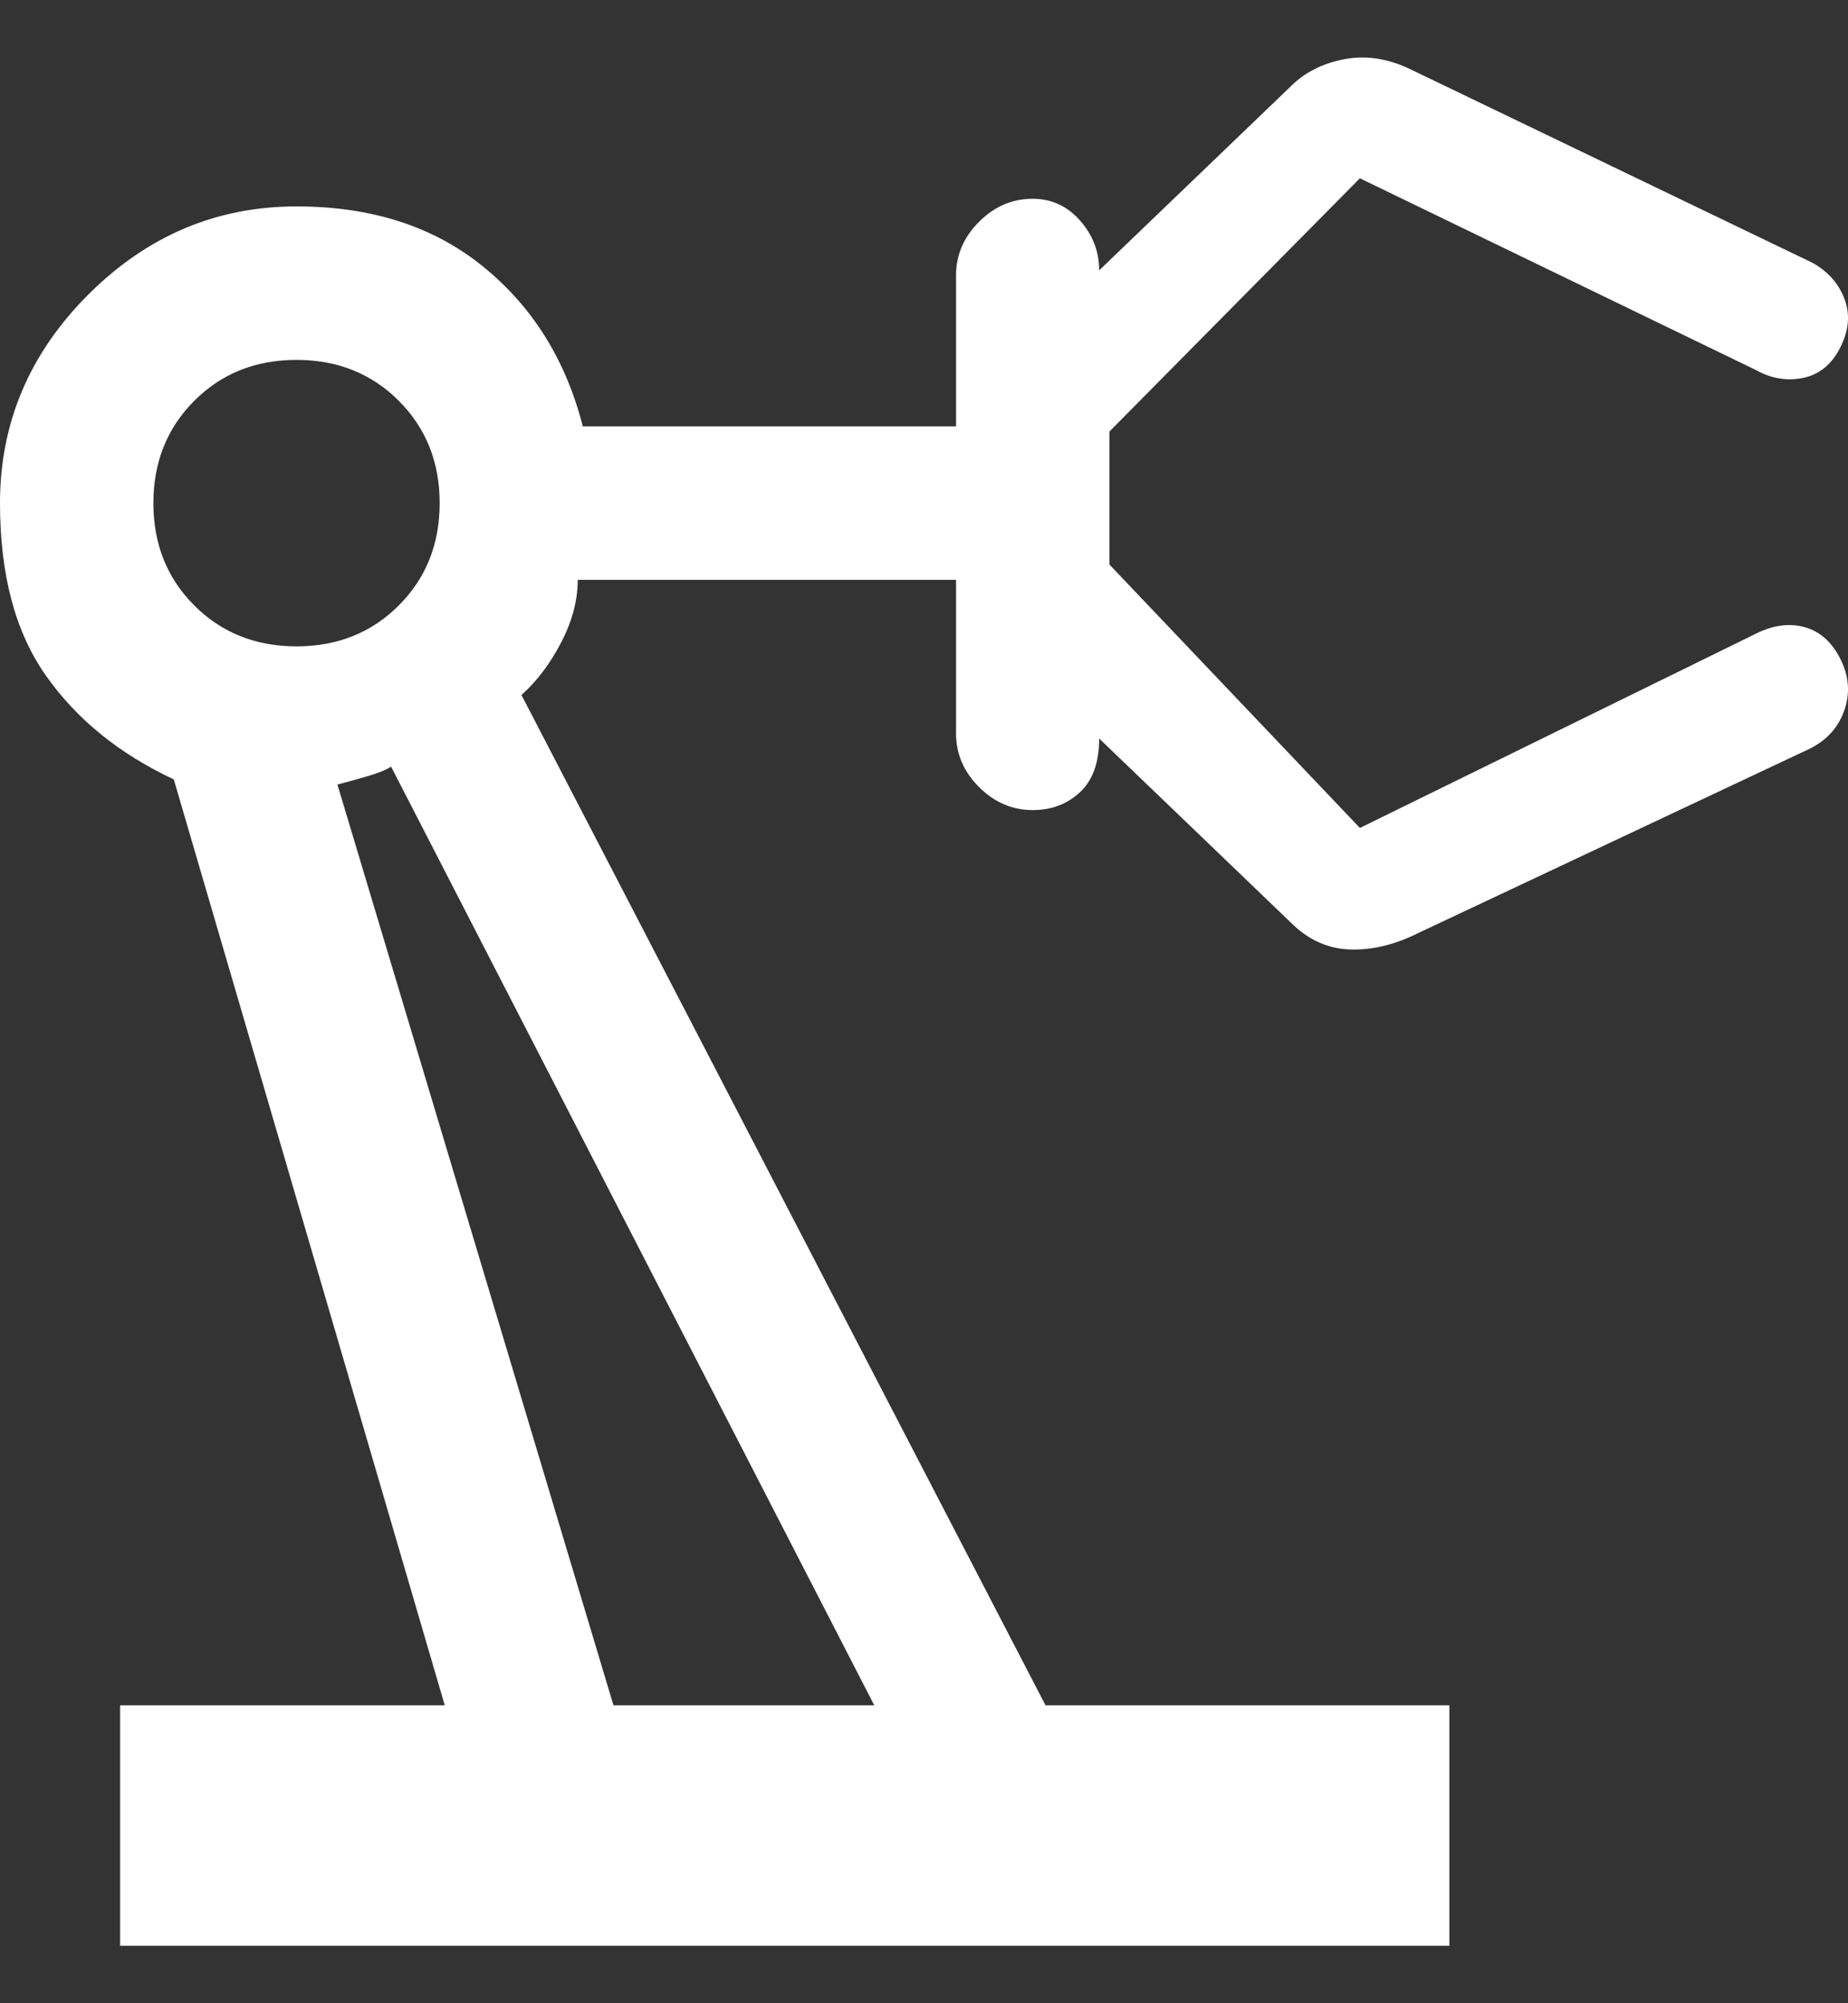 <svg width="24" height="26" viewBox="0 0 24 26" fill="none" xmlns="http://www.w3.org/2000/svg">
<rect x="0" y="0" width="24" height="26" fill="#333333" stroke="none"/>
<path id="Vector" d="M1.56 25.254V22.133H5.776L2.257 10.116C1.549 9.784 0.996 9.336 0.598 8.771C0.199 8.207 0 7.46 0 6.53C0 5.49 0.382 4.588 1.145 3.825C1.909 3.061 2.811 2.679 3.851 2.679C4.825 2.679 5.633 2.939 6.274 3.46C6.916 3.98 7.348 4.671 7.569 5.534H12.416V3.576C12.416 3.31 12.515 3.078 12.715 2.879C12.914 2.679 13.146 2.58 13.412 2.58C13.655 2.58 13.86 2.674 14.026 2.862C14.192 3.05 14.275 3.266 14.275 3.509L16.765 1.119C16.942 0.942 17.169 0.826 17.445 0.771C17.722 0.715 18.004 0.754 18.292 0.887L23.537 3.41C23.736 3.52 23.875 3.675 23.952 3.874C24.03 4.074 24.013 4.284 23.902 4.505C23.792 4.727 23.631 4.859 23.421 4.904C23.211 4.948 23.006 4.915 22.807 4.804L17.661 2.314L14.408 5.601V7.327L17.661 10.746L22.807 8.223C23.028 8.113 23.238 8.085 23.438 8.14C23.637 8.196 23.792 8.334 23.902 8.555C24.013 8.777 24.03 8.998 23.952 9.219C23.875 9.441 23.725 9.607 23.504 9.717L18.425 12.107C18.115 12.262 17.816 12.334 17.528 12.323C17.241 12.312 16.986 12.196 16.765 11.975L14.275 9.585C14.275 9.894 14.192 10.127 14.026 10.282C13.86 10.437 13.655 10.514 13.412 10.514C13.146 10.514 12.914 10.414 12.715 10.215C12.515 10.016 12.416 9.784 12.416 9.518V7.526H7.503C7.503 7.792 7.431 8.063 7.287 8.34C7.143 8.616 6.972 8.843 6.772 9.02L13.578 22.133H18.823V25.254H1.56ZM3.851 8.389C4.382 8.389 4.825 8.212 5.179 7.858C5.533 7.504 5.71 7.061 5.71 6.53C5.71 5.999 5.533 5.557 5.179 5.202C4.825 4.848 4.382 4.671 3.851 4.671C3.32 4.671 2.877 4.848 2.523 5.202C2.169 5.557 1.992 5.999 1.992 6.53C1.992 7.061 2.169 7.504 2.523 7.858C2.877 8.212 3.32 8.389 3.851 8.389ZM7.967 22.133H11.354L5.079 9.95C5.013 9.994 4.902 10.038 4.747 10.082C4.592 10.127 4.471 10.16 4.382 10.182L7.967 22.133Z" fill="white"/>
</svg>
